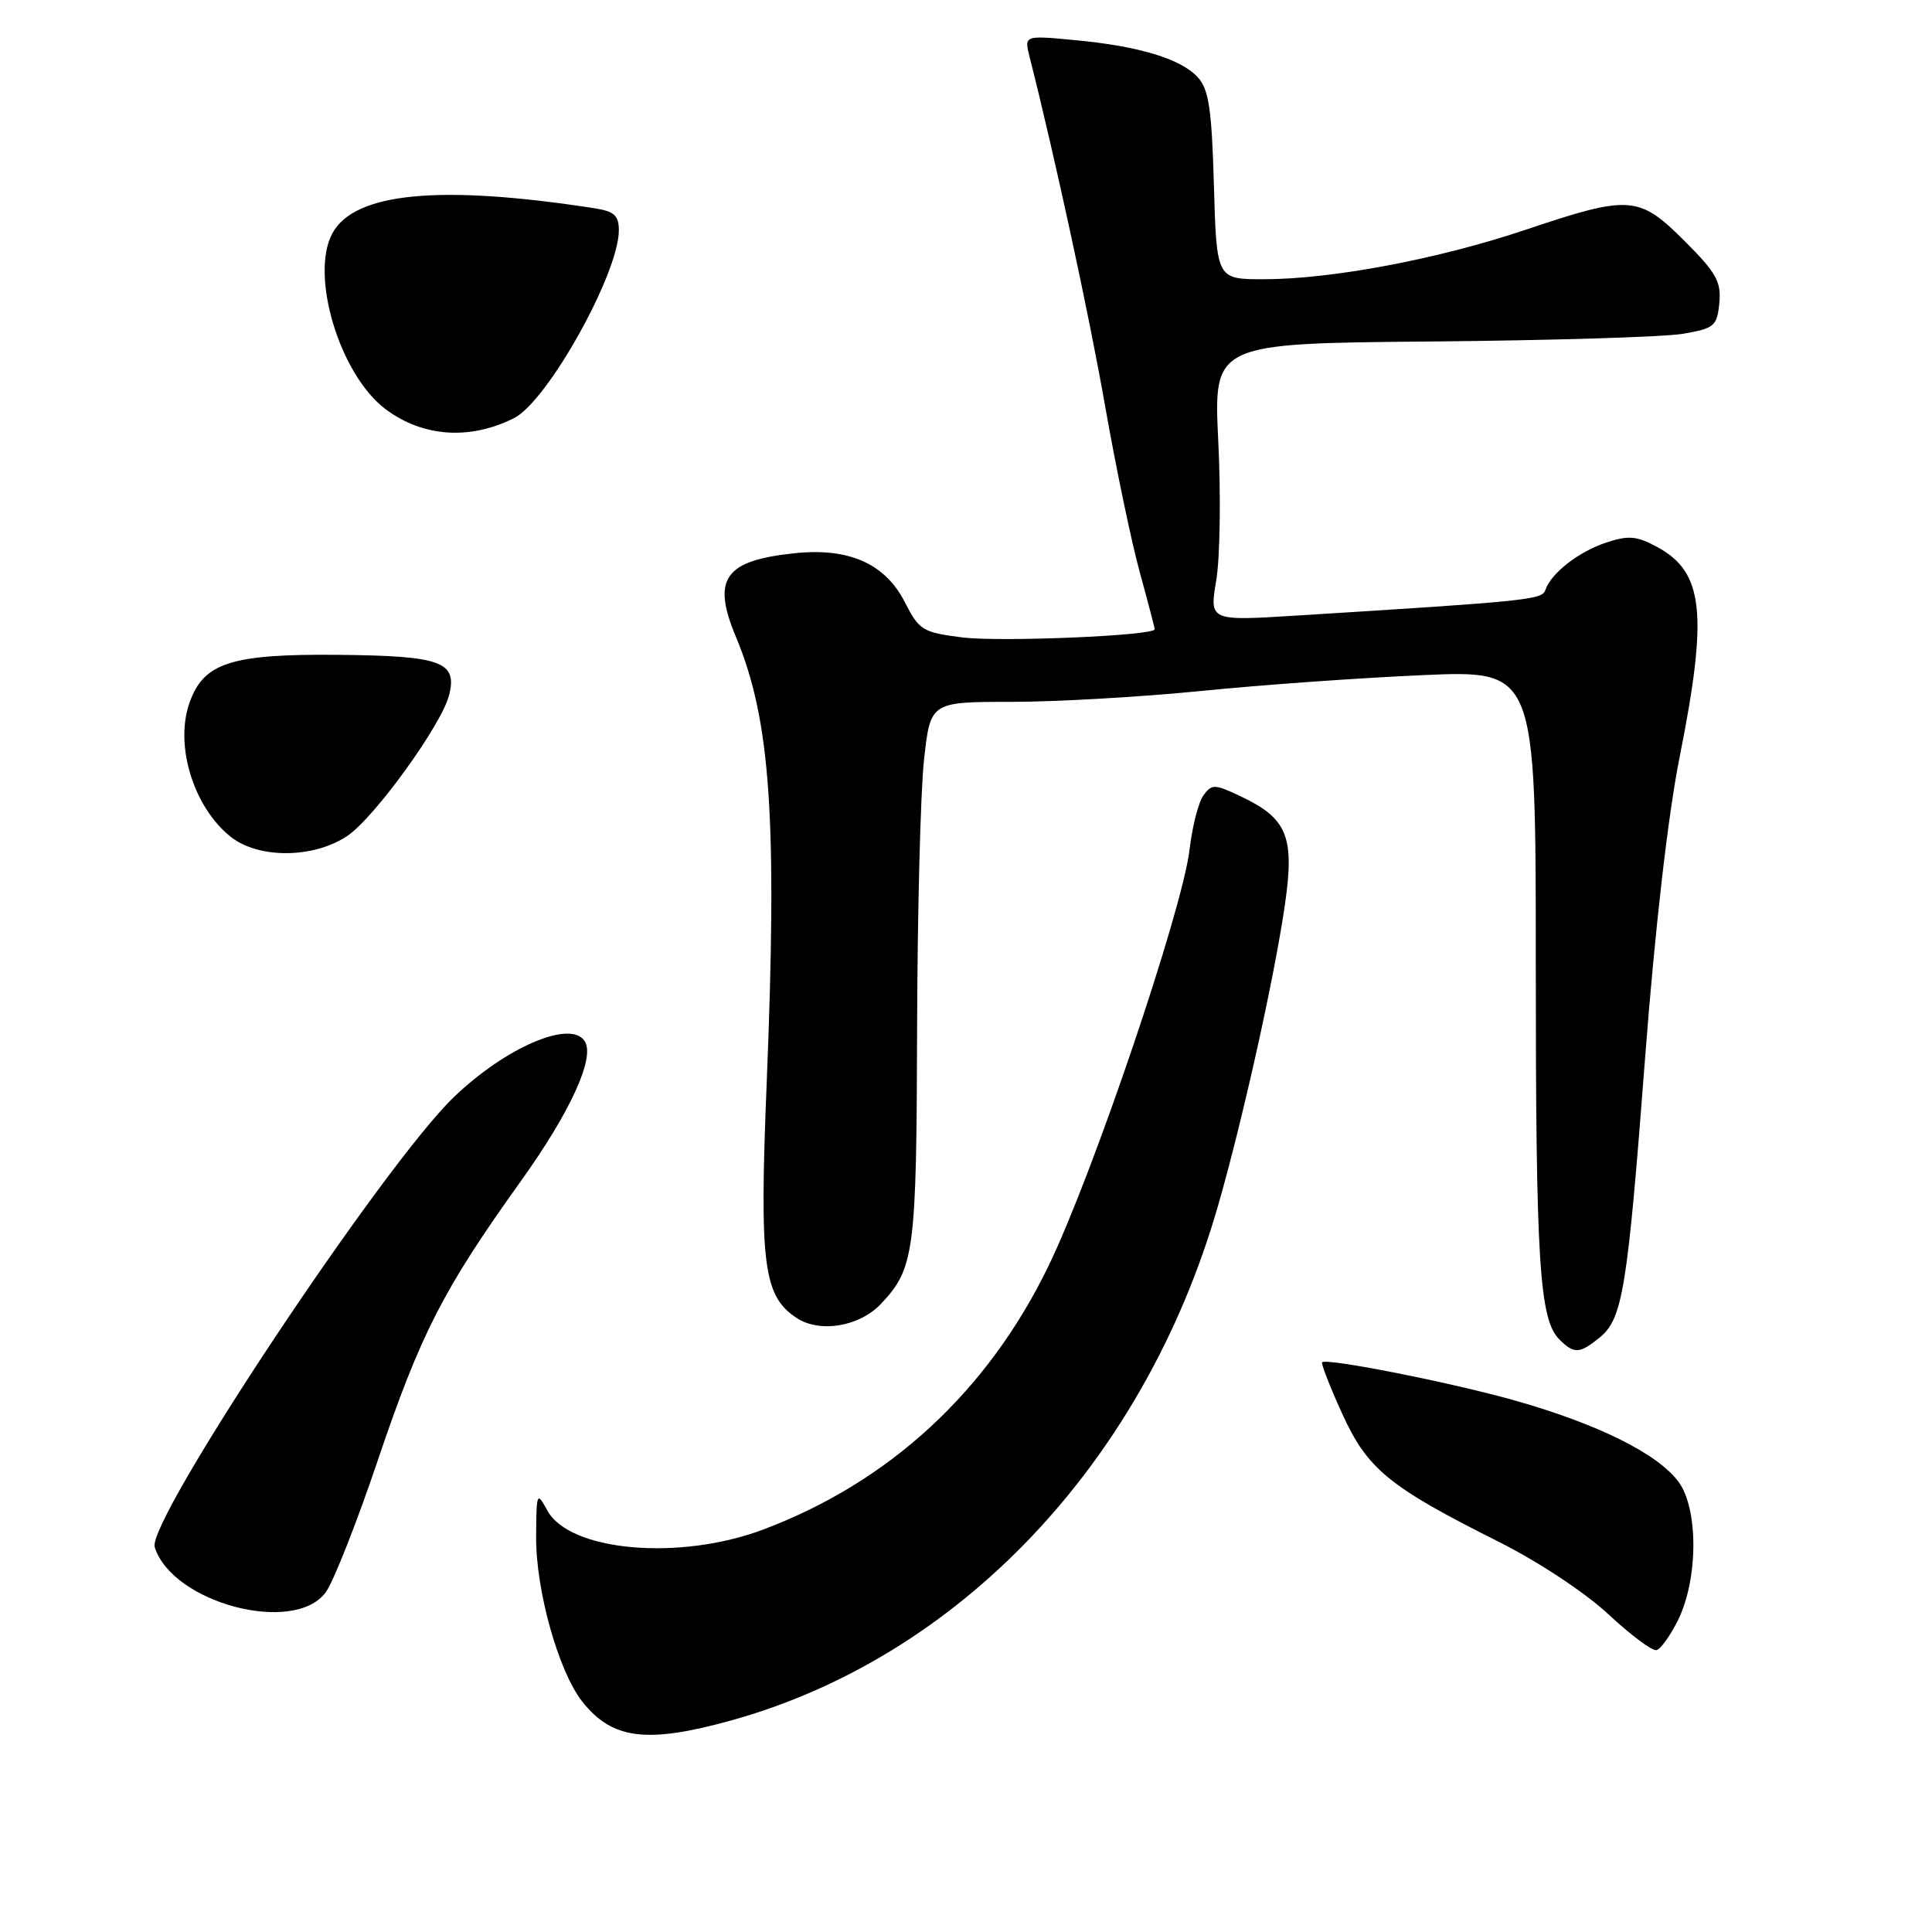 <?xml version="1.0" encoding="UTF-8" standalone="no"?>
<!DOCTYPE svg PUBLIC "-//W3C//DTD SVG 1.1//EN" "http://www.w3.org/Graphics/SVG/1.1/DTD/svg11.dtd" >
<svg xmlns="http://www.w3.org/2000/svg" xmlns:xlink="http://www.w3.org/1999/xlink" version="1.1" viewBox="0 0 256 256">
 <g >
 <path fill="currentColor"
d=" M 96.84 227.98 C 127.11 219.59 151.52 193.85 161.33 159.99 C 164.57 148.80 168.83 129.71 170.24 120.00 C 171.57 110.86 170.61 108.46 164.40 105.52 C 160.95 103.88 160.57 103.87 159.47 105.38 C 158.81 106.27 157.98 109.52 157.62 112.59 C 156.68 120.58 144.80 155.66 138.93 167.75 C 130.89 184.35 117.87 196.37 101.14 202.67 C 90.03 206.85 75.46 205.57 72.52 200.14 C 71.13 197.60 71.08 197.73 71.04 203.64 C 70.99 210.72 74.00 221.45 77.14 225.45 C 81.10 230.48 85.67 231.07 96.84 227.98 Z  M 222.33 214.71 C 225.03 209.26 225.07 199.92 222.40 196.33 C 219.64 192.60 211.58 188.62 200.50 185.51 C 191.95 183.12 175.85 179.94 175.19 180.51 C 175.02 180.66 176.20 183.70 177.82 187.26 C 181.18 194.67 183.99 196.98 198.62 204.31 C 203.85 206.94 210.04 211.03 213.12 213.90 C 216.08 216.66 218.95 218.80 219.50 218.65 C 220.05 218.51 221.32 216.73 222.33 214.71 Z  M 43.15 211.00 C 44.17 209.62 47.28 201.75 50.06 193.50 C 55.73 176.73 58.70 170.92 68.92 156.64 C 75.57 147.37 78.86 140.19 77.49 137.98 C 75.68 135.06 67.09 138.71 60.16 145.35 C 50.82 154.30 19.41 201.56 20.50 205.01 C 22.85 212.41 38.95 216.67 43.15 211.00 Z  M 211.94 177.25 C 215.01 174.77 215.64 170.90 217.99 140.10 C 219.29 123.12 221.02 108.02 222.55 100.37 C 226.35 81.26 225.76 75.80 219.55 72.46 C 216.87 71.01 215.77 70.92 212.84 71.89 C 209.18 73.10 205.51 75.96 204.77 78.18 C 204.34 79.47 202.49 79.66 171.88 81.56 C 160.25 82.29 160.25 82.29 161.16 76.89 C 161.66 73.93 161.78 65.65 161.43 58.50 C 160.79 45.50 160.79 45.50 189.64 45.25 C 205.51 45.11 220.53 44.65 223.00 44.23 C 227.17 43.51 227.52 43.22 227.82 40.15 C 228.09 37.34 227.42 36.13 223.21 31.93 C 217.18 25.90 215.94 25.81 202.26 30.41 C 190.66 34.32 176.48 37.00 167.43 37.00 C 161.21 37.00 161.21 37.00 160.85 24.60 C 160.57 14.49 160.17 11.85 158.73 10.26 C 156.51 7.80 150.90 6.10 142.36 5.31 C 135.70 4.68 135.70 4.68 136.44 7.59 C 139.84 21.05 144.37 41.98 146.46 53.96 C 147.86 61.92 149.90 71.71 151.00 75.73 C 152.10 79.74 153.00 83.18 153.00 83.38 C 153.00 84.23 132.59 85.09 127.50 84.46 C 122.26 83.80 121.79 83.51 119.90 79.80 C 117.29 74.69 112.52 72.56 105.34 73.30 C 95.99 74.27 94.29 76.67 97.51 84.38 C 102.11 95.38 103.01 108.43 101.59 143.52 C 100.61 167.62 101.14 171.74 105.58 174.65 C 108.67 176.67 113.93 175.77 116.77 172.73 C 121.16 168.06 121.44 165.88 121.52 136.50 C 121.56 121.10 121.97 105.01 122.43 100.75 C 123.28 93.00 123.28 93.00 134.01 93.00 C 139.91 93.00 151.21 92.35 159.12 91.56 C 167.03 90.76 180.25 89.82 188.50 89.46 C 203.50 88.80 203.50 88.80 203.50 127.65 C 203.50 167.33 203.97 174.83 206.63 177.49 C 208.57 179.42 209.30 179.39 211.94 177.25 Z  M 46.04 110.75 C 49.64 108.32 58.53 96.02 59.51 92.10 C 60.62 87.69 58.48 86.90 44.91 86.77 C 30.61 86.63 26.96 87.81 25.10 93.15 C 23.12 98.82 25.67 107.02 30.61 110.91 C 34.32 113.82 41.60 113.75 46.04 110.75 Z  M 68.12 55.40 C 72.55 53.17 82.00 36.23 82.00 30.52 C 82.00 28.55 81.39 28.00 78.75 27.59 C 58.21 24.42 46.94 25.51 44.03 30.94 C 41.04 36.53 45.05 49.72 51.12 54.24 C 56.05 57.92 62.27 58.34 68.12 55.40 Z "/>
</g>
</svg>